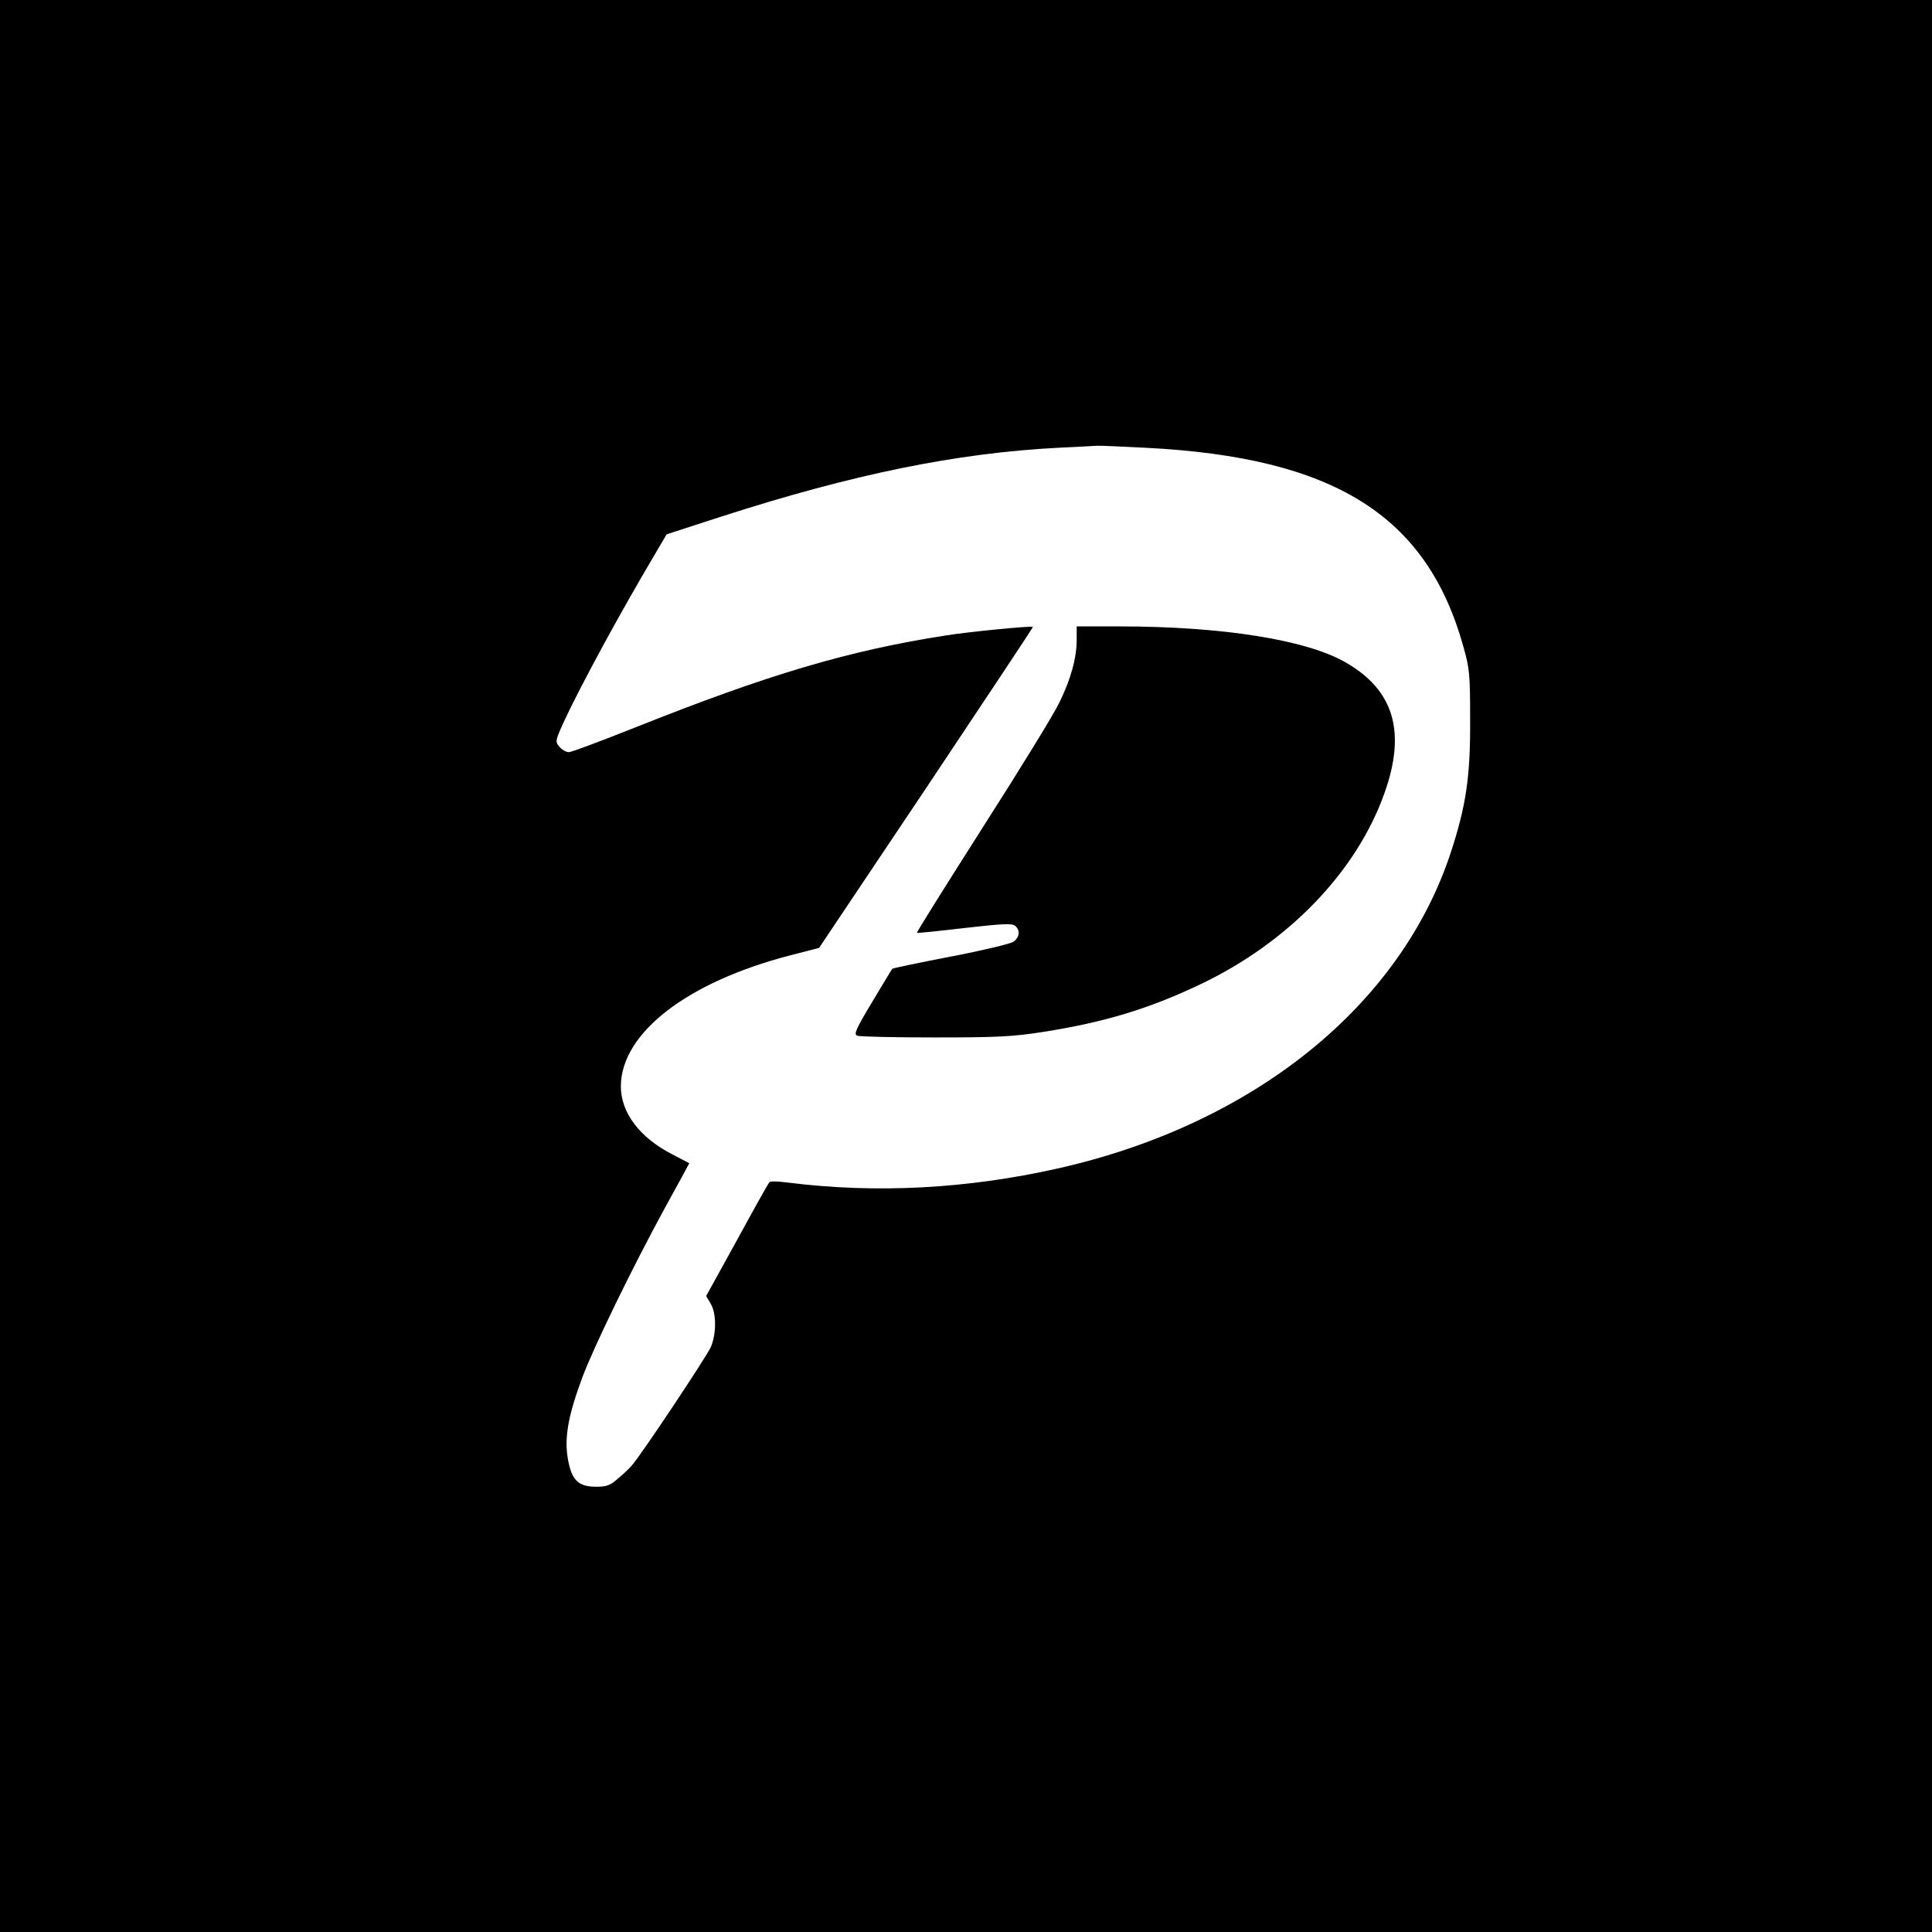 <svg version="1" xmlns="http://www.w3.org/2000/svg" width="1024" height="1024" viewBox="0 0 768 768"><path d="M0 384v384h768V0H0v384zm455.5-206c74.9 3.8 111.7 26.9 126.2 79 2.5 8.8 2.7 11 2.7 29.5.1 22.2-1.6 33.6-7.5 51.8C557 399.7 498.3 447 420.4 464.5c-36 8.1-72.2 10-107.1 5.6-3.8-.5-7.1-.6-7.4-.2-.4.3-6.2 10.7-12.9 23l-12.3 22.3 1.9 3.2c2.2 3.8 2.2 11.7 0 17-1.4 3.4-27.6 42.8-31.4 47.1-.9 1.1-3.4 3.5-5.5 5.2-3.1 2.8-4.6 3.3-8.7 3.3-7.2 0-9.8-2.6-11.3-11.3-1.4-8.4.2-17.1 5.8-32.2 4.5-12 19.8-43.5 32.9-67.5 5.3-9.6 9.6-17.5 9.6-17.6 0 0-3-1.6-6.7-3.5-13.1-6.7-20.6-16.7-20.5-27.3.3-21.1 26.4-41.2 67.2-51.8l11.6-3 42.6-63.6c23.4-35.1 42.5-63.8 42.4-64-.5-.5-25.2 1.9-34.6 3.4-38.7 6-70.9 15.6-123.3 36.5-13.6 5.4-25.5 9.9-26.6 9.9-1 0-2.6-.9-3.6-2-1.5-1.7-1.6-2.3-.5-5.2 4-10 18.9-38.1 33.6-63.4l9.4-16 22.2-7.2c51.9-16.7 93-25.1 133.3-27.2 7.7-.4 14.7-.7 15.5-.8.8-.1 9.6.3 19.5.8z"/><path d="M428 254.3c0 7.2-2.3 15.7-7 25.2-2.1 4.4-15.8 26.7-30.4 49.5-14.5 22.8-26.3 41.6-26.1 41.8.1.2 8.6-.7 18.9-1.9 14.9-1.7 18.9-1.9 20.1-.9 2.2 1.8 1.8 4.7-.7 6.4-1.3.8-12.5 3.5-25.1 5.9-12.5 2.4-22.9 4.6-23 4.8-.2.2-3.8 6.2-8 13.2-6.6 11-7.4 12.9-5.9 13.4.9.4 14.8.7 30.7.7 25 0 31-.3 43.2-2.2 24.1-3.8 41.8-9.1 62.2-18.8 35.1-16.6 62.3-44.8 73.4-76 8.8-24.5 3.8-41.2-15.6-52.2-15.6-8.9-48.9-14.2-89.9-14.2H428v5.3z"/></svg>